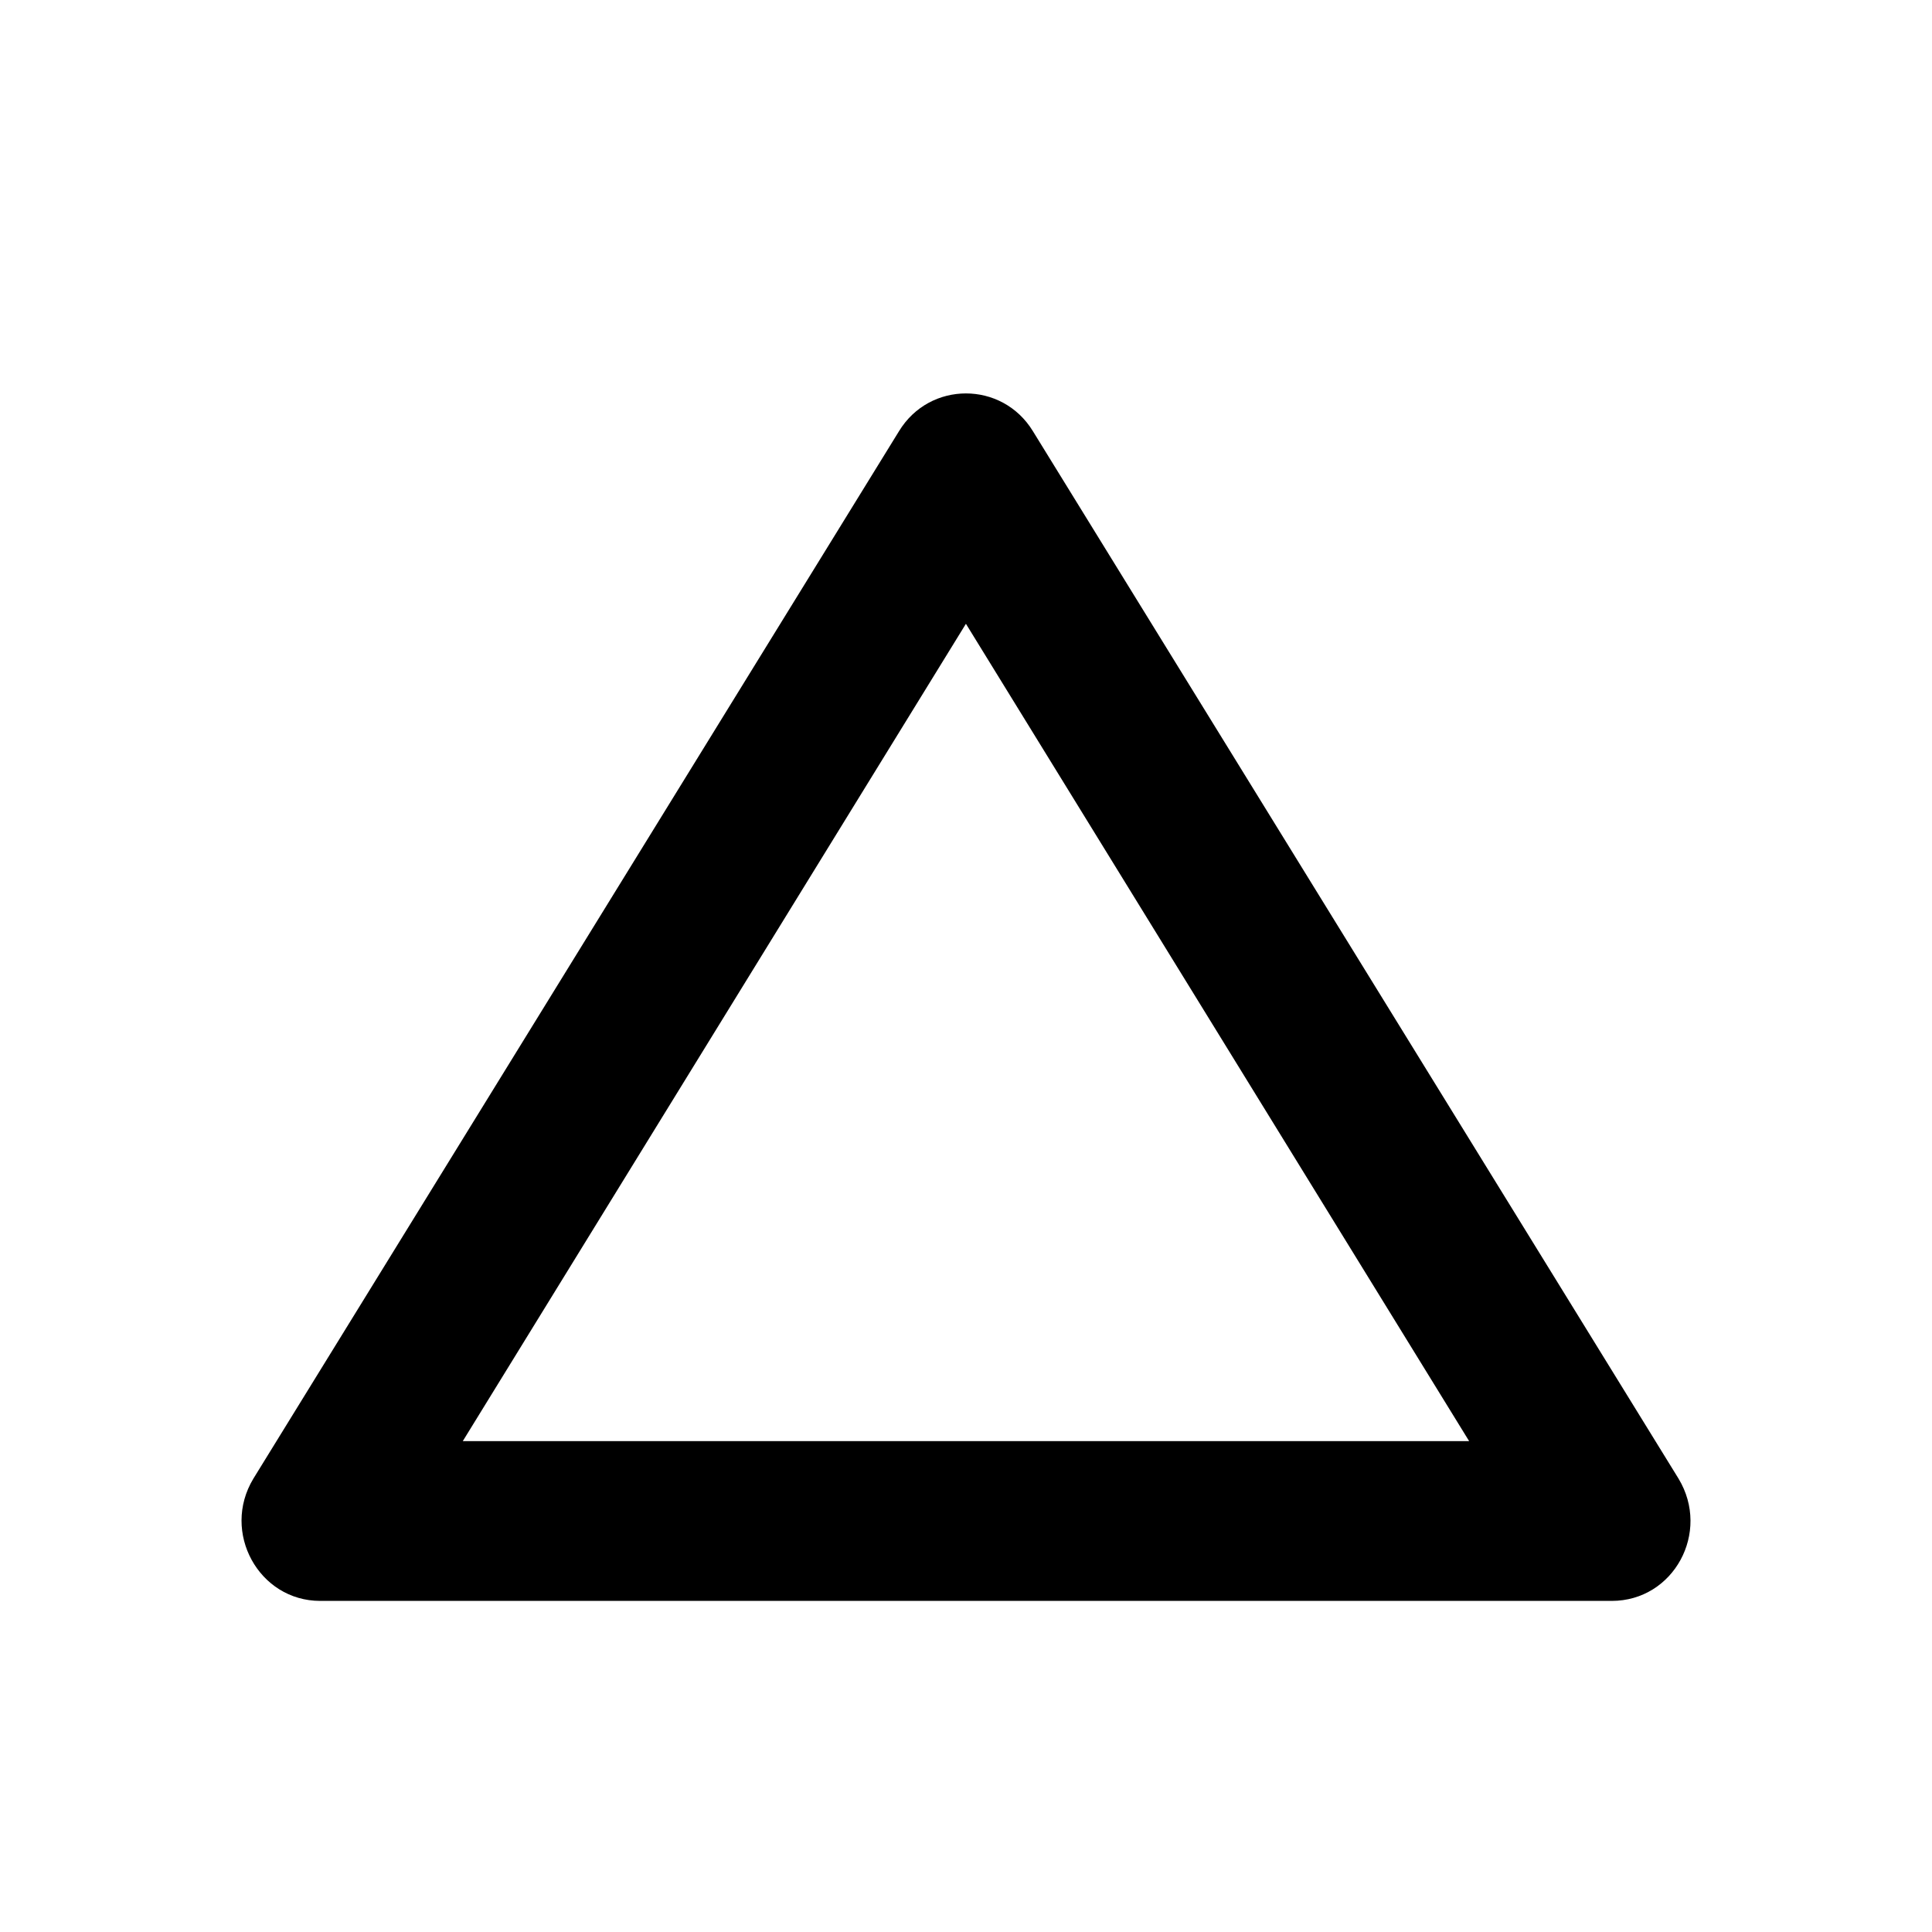 <svg class="fill-current stroke-current w-full h-full" style="color: inherit" stroke-width="0.2" width="24" height="24" viewBox="0 0 24 24" stroke="none" xmlns="http://www.w3.org/2000/svg">
<path d="M11.999 7.749L18.25 17.902H5.749L11.999 7.749ZM11.168 5.356L3.147 18.369C2.746 19.034 3.215 19.887 3.978 19.887H20.021C20.793 19.887 21.253 19.034 20.852 18.369L12.831 5.356C12.449 4.731 11.549 4.731 11.168 5.356Z" />
</svg>
